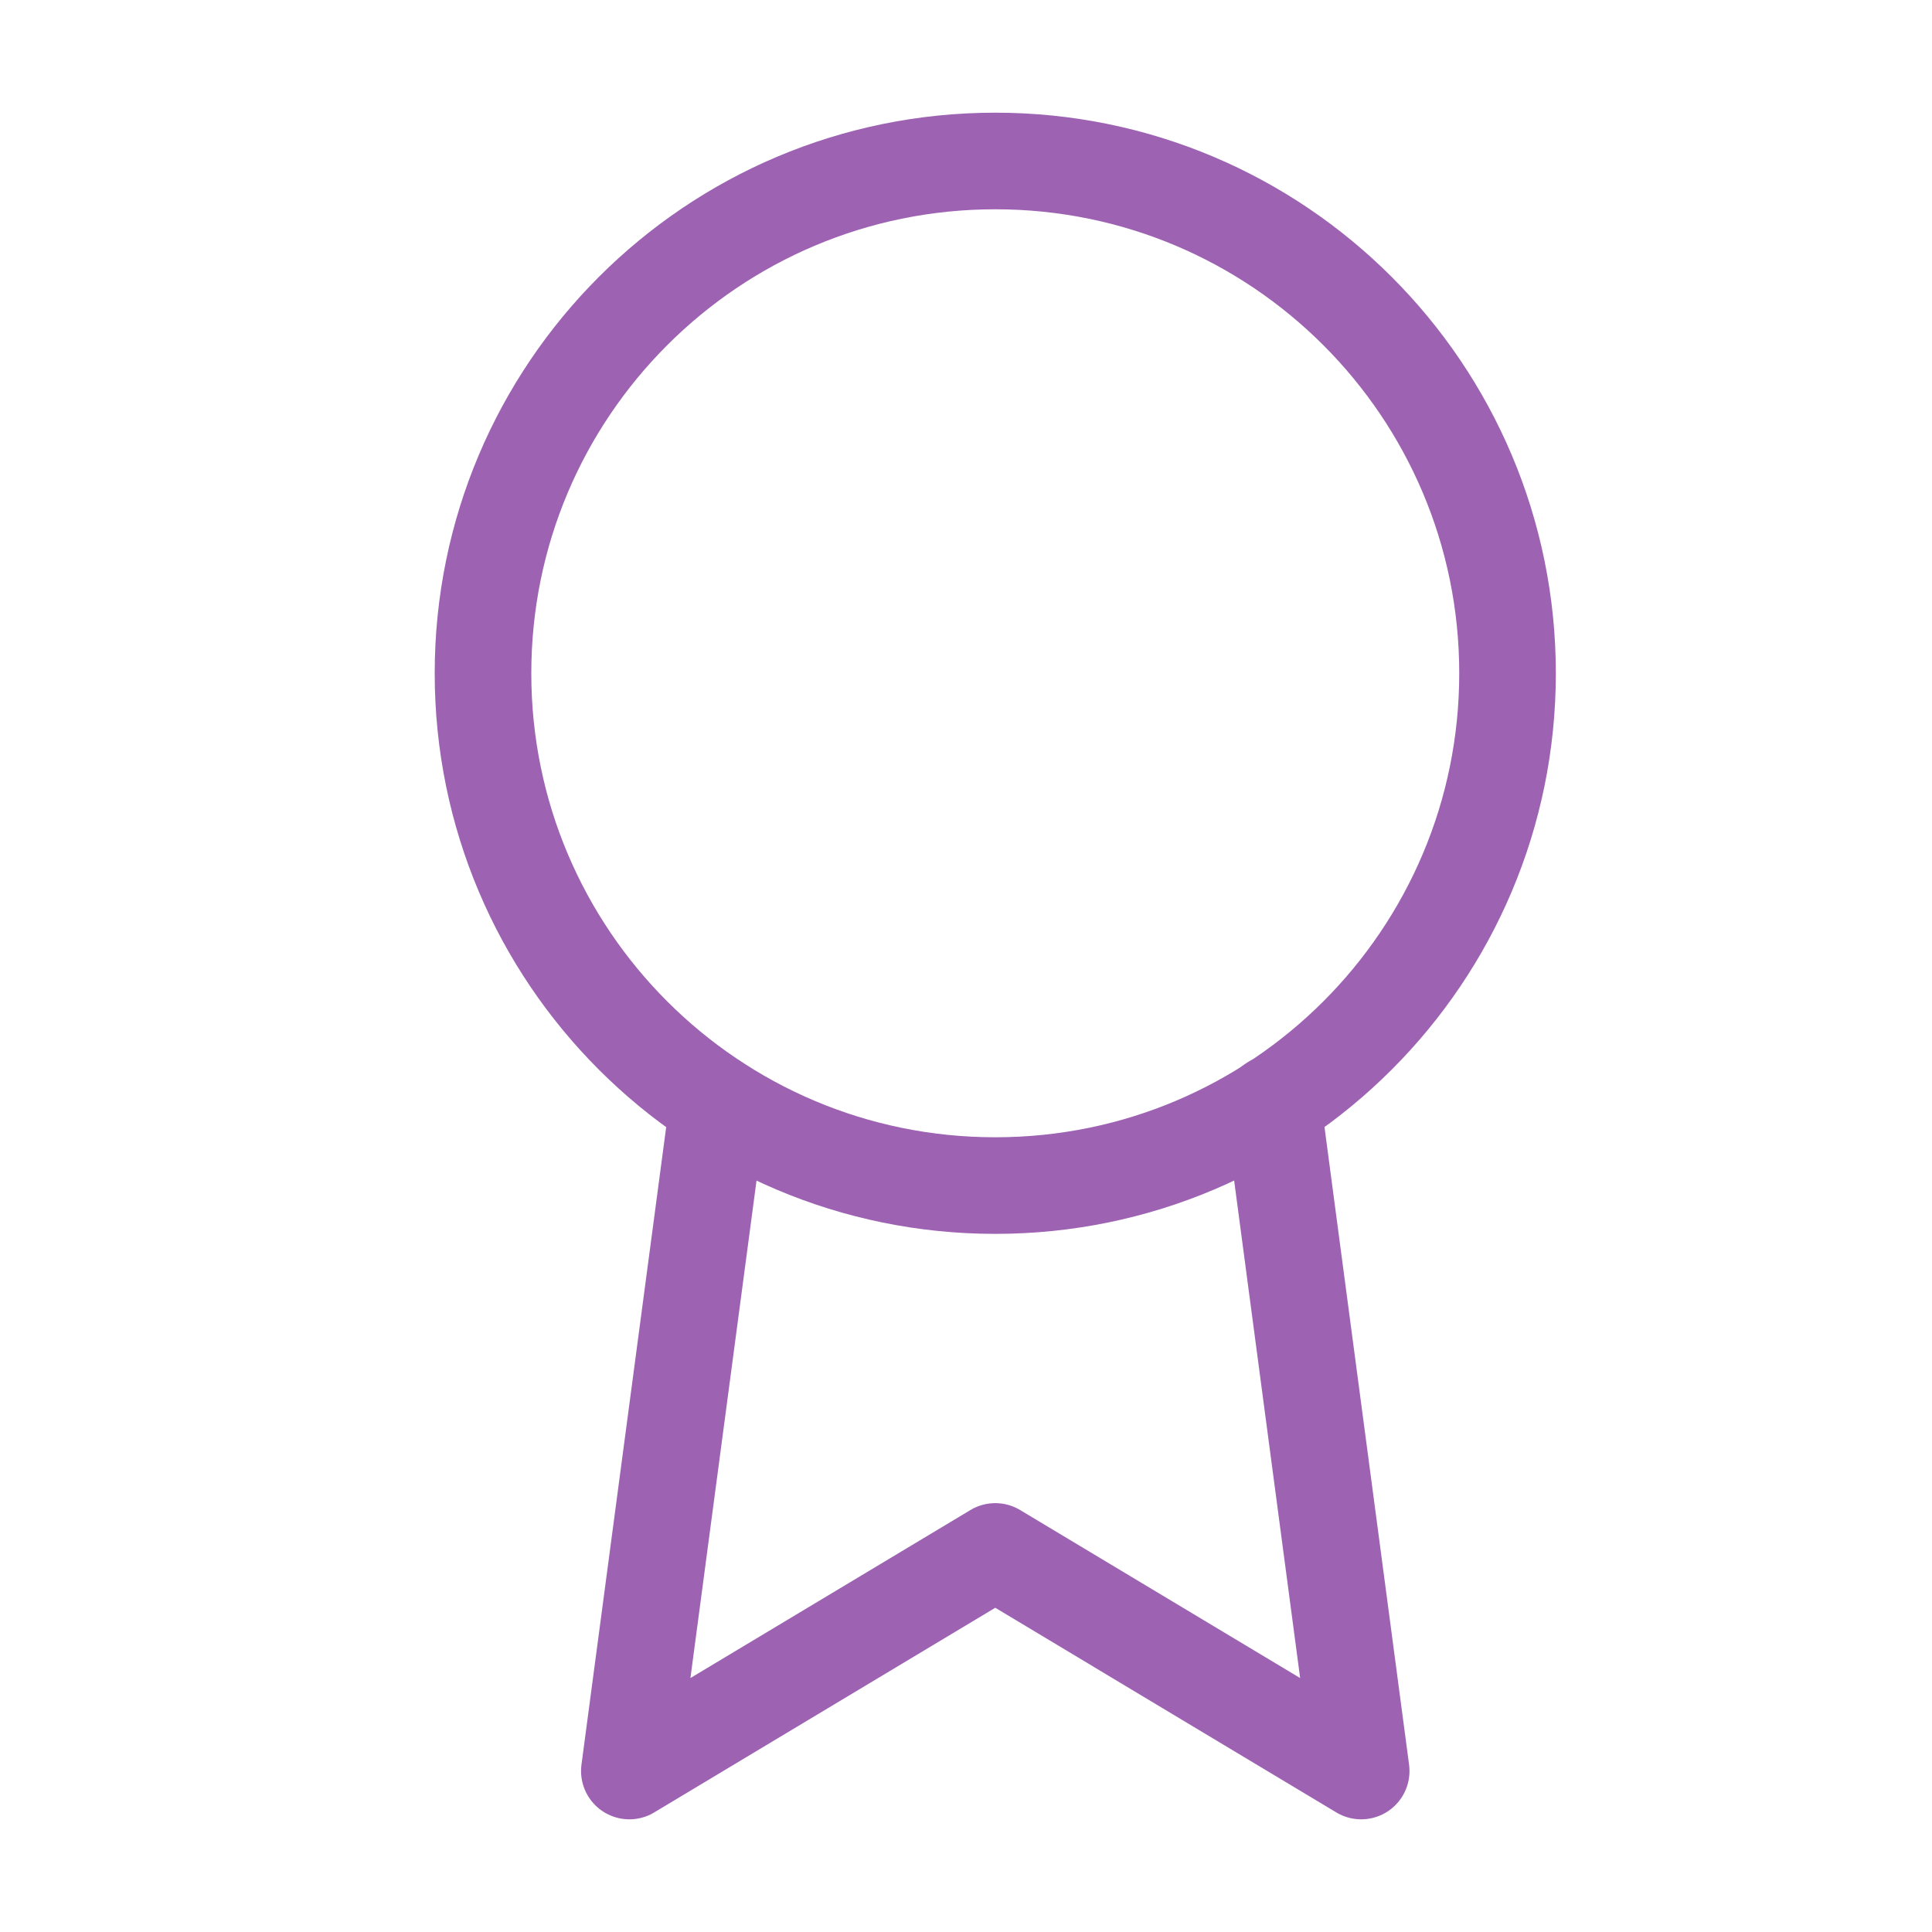 <svg width="40" height="40" viewBox="0 0 40 40" fill="none" xmlns="http://www.w3.org/2000/svg">
<path fill-rule="evenodd" clip-rule="evenodd" d="M20.606 24.546C26.464 24.546 31.212 19.797 31.212 13.94C31.212 8.082 26.464 3.333 20.606 3.333C14.748 3.333 10 8.082 10 13.94C10 19.797 14.748 24.546 20.606 24.546Z" stroke="#9E62B3" stroke-width="2" stroke-linecap="round" stroke-linejoin="round"/>
<path d="M14.864 22.864L13.03 36.667L20.606 32.121L28.182 36.667L26.349 22.849" stroke="#9E62B3" stroke-width="2" stroke-linecap="round" stroke-linejoin="round"/>
</svg>
